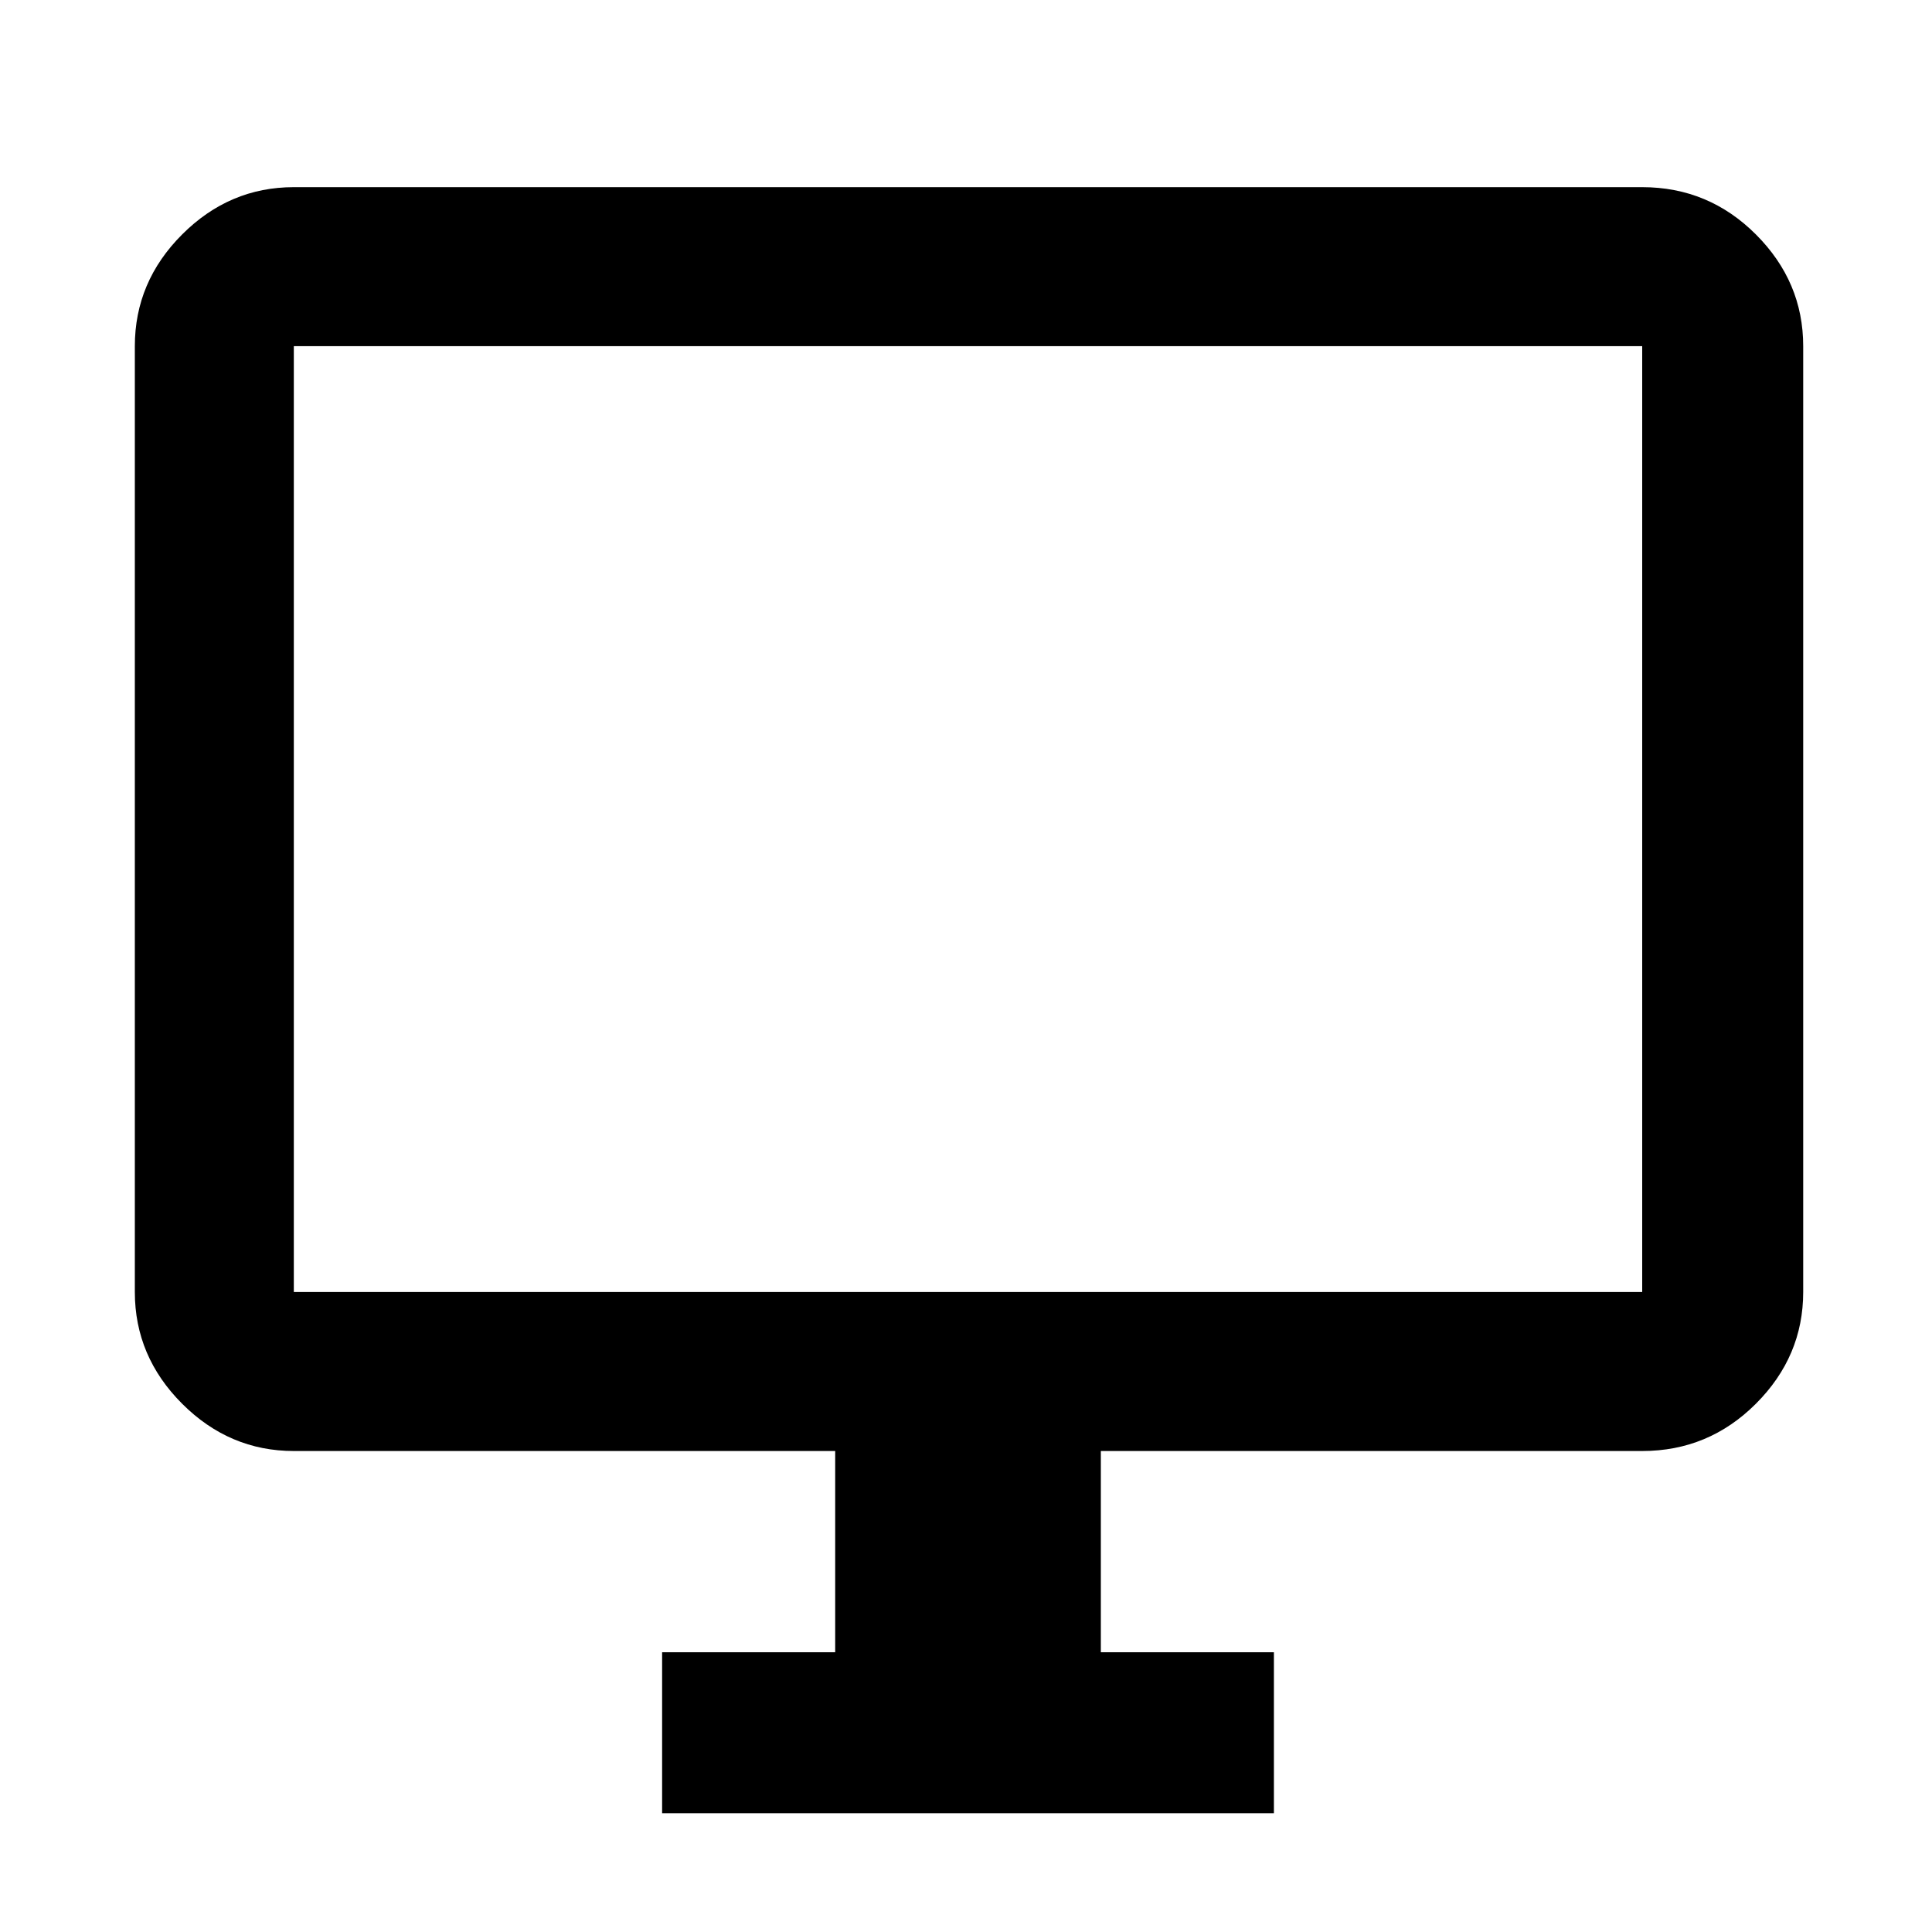 <svg xmlns="http://www.w3.org/2000/svg" height="48" width="48"><path d="M16.45 45.05V41.05H20.75V36.05H7.3Q5.7 36.05 4.525 34.875Q3.35 33.7 3.35 32.1V8.6Q3.35 7 4.525 5.825Q5.7 4.65 7.3 4.65H40.8Q42.45 4.65 43.625 5.825Q44.8 7 44.8 8.6V32.1Q44.8 33.7 43.625 34.875Q42.45 36.05 40.8 36.05H27.35V41.05H31.65V45.05ZM7.3 32.1H40.8Q40.8 32.1 40.8 32.1Q40.8 32.1 40.8 32.1V8.6Q40.8 8.6 40.8 8.6Q40.8 8.6 40.8 8.6H7.3Q7.3 8.6 7.3 8.6Q7.3 8.6 7.3 8.6V32.1Q7.3 32.1 7.3 32.1Q7.3 32.1 7.3 32.1ZM7.3 32.1Q7.3 32.1 7.3 32.1Q7.3 32.1 7.3 32.1V8.6Q7.3 8.6 7.3 8.6Q7.3 8.6 7.3 8.6Q7.3 8.6 7.3 8.6Q7.3 8.6 7.3 8.6V32.1Q7.3 32.1 7.3 32.1Q7.3 32.1 7.3 32.1Z"/></svg>